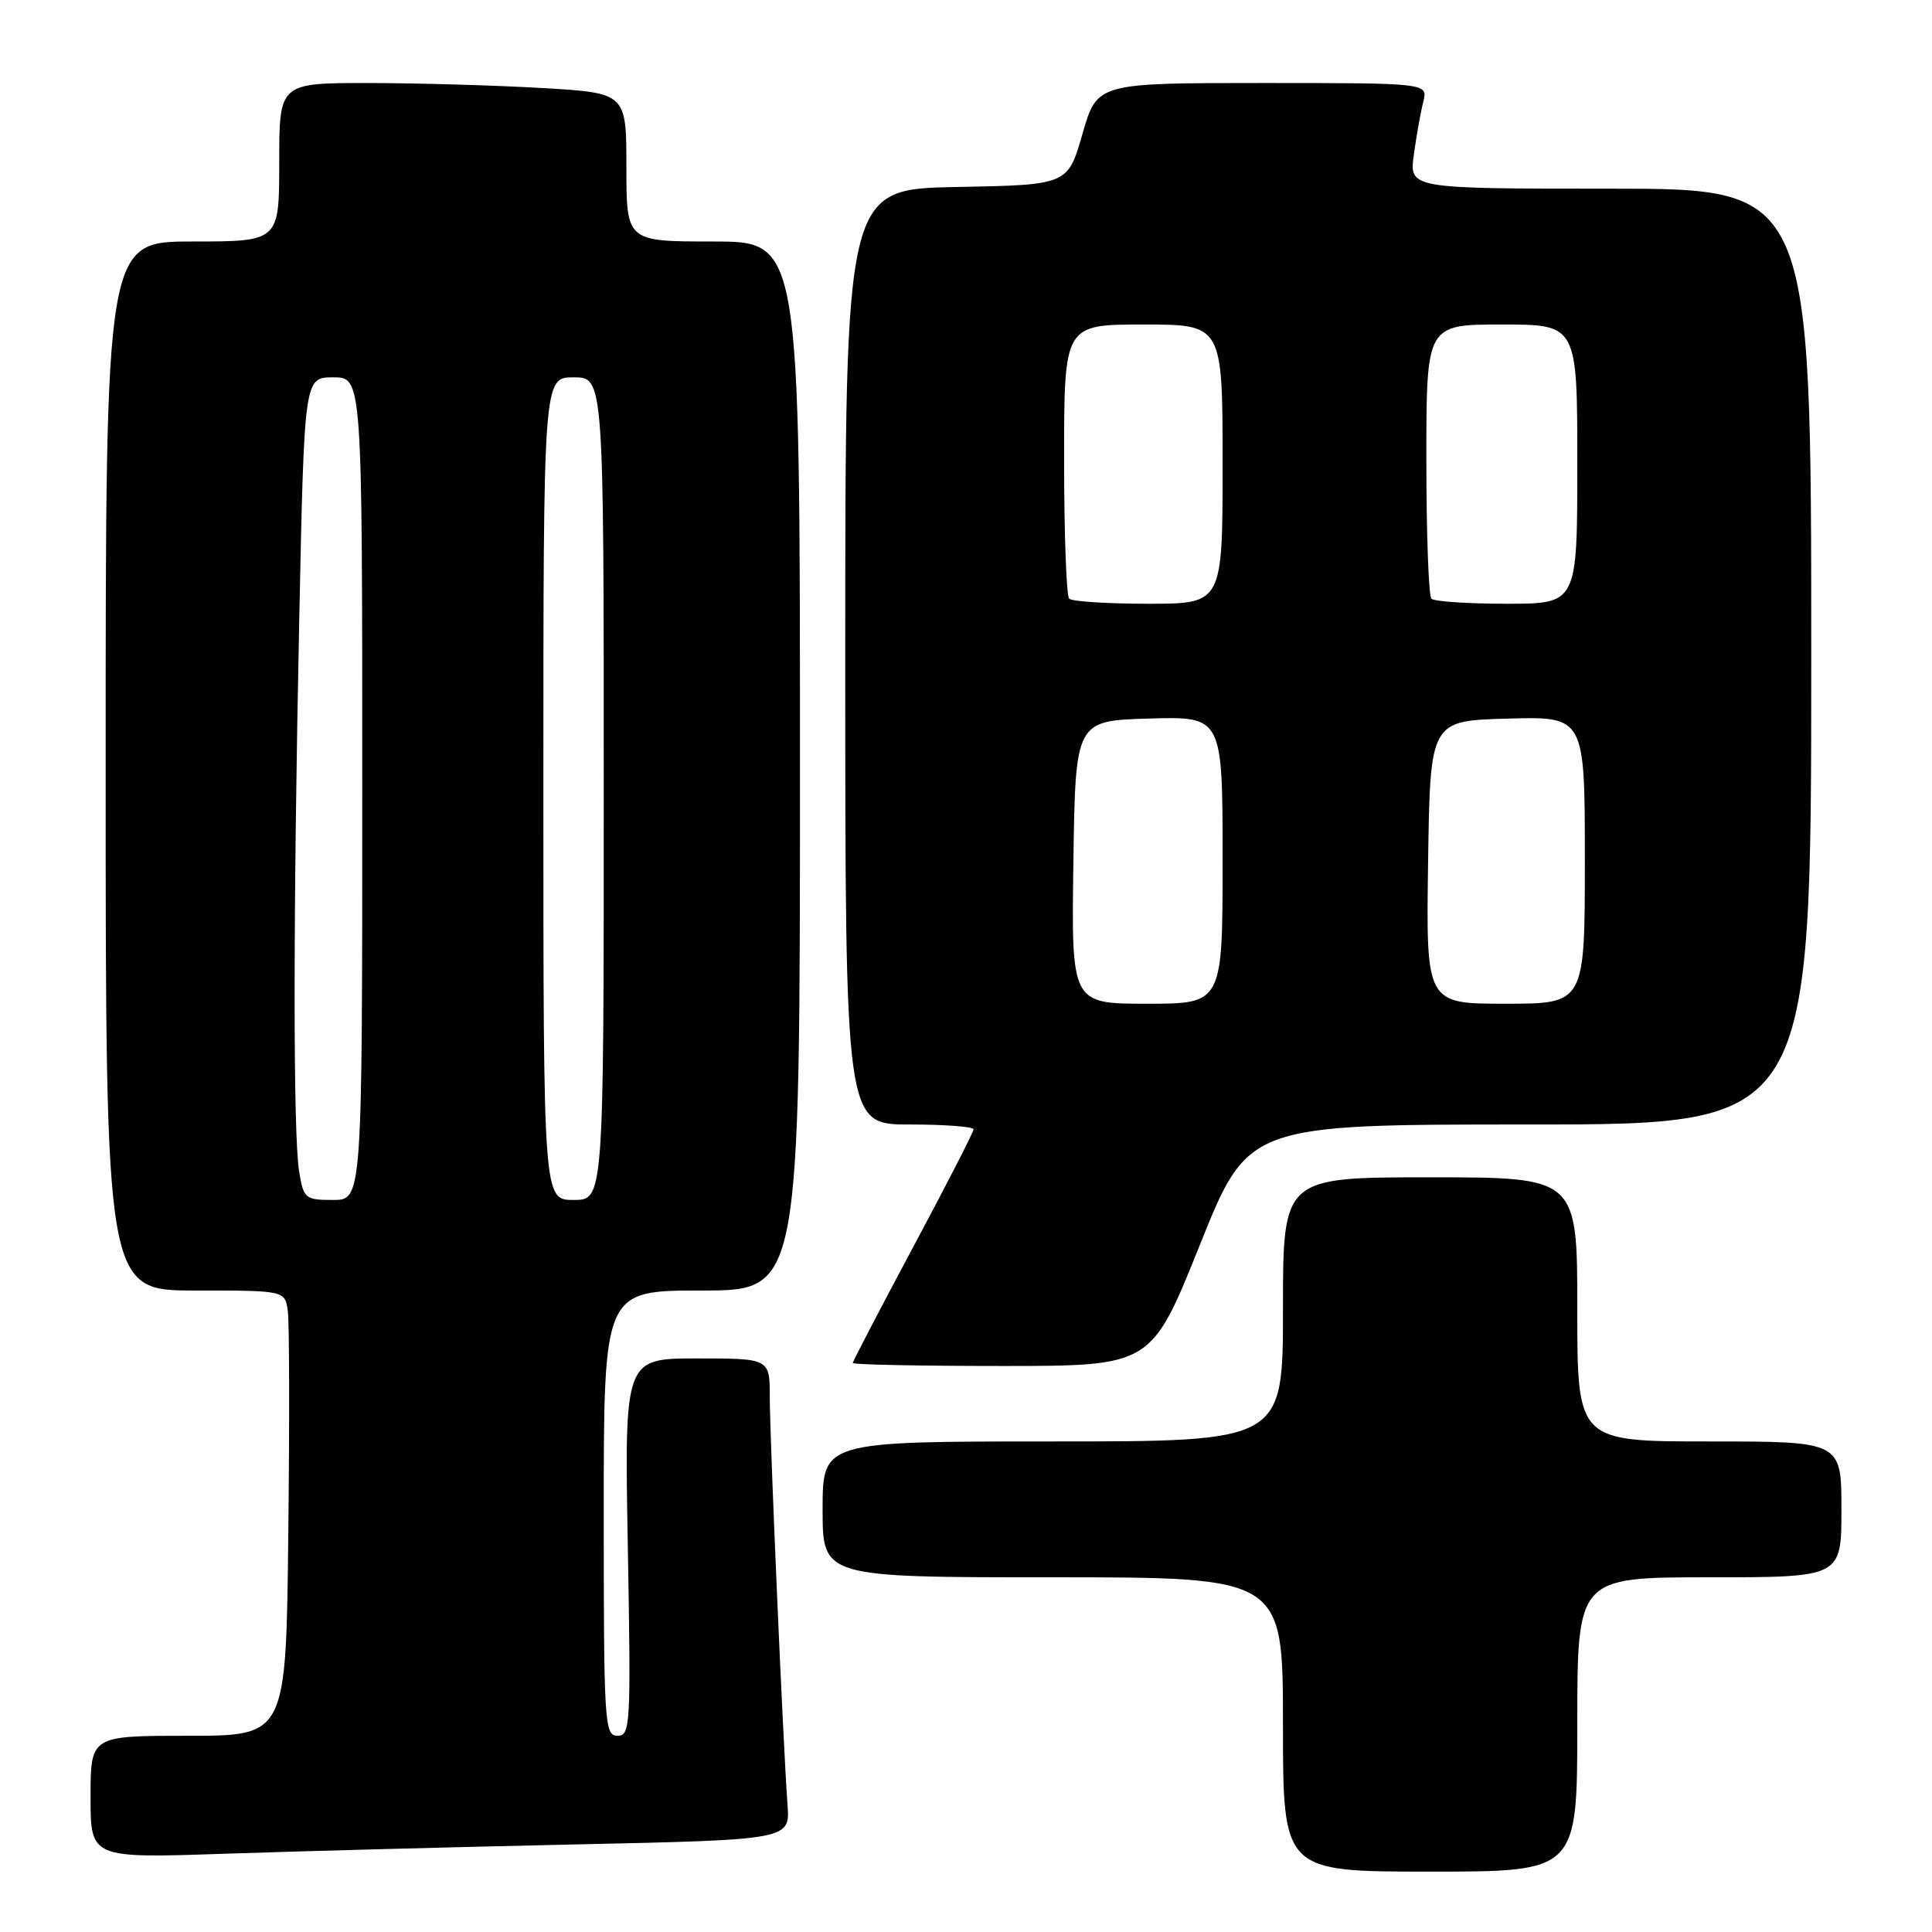 <?xml version="1.0" encoding="UTF-8" standalone="no"?>
<!DOCTYPE svg PUBLIC "-//W3C//DTD SVG 1.1//EN" "http://www.w3.org/Graphics/SVG/1.1/DTD/svg11.dtd" >
<svg xmlns="http://www.w3.org/2000/svg" xmlns:xlink="http://www.w3.org/1999/xlink" version="1.1" viewBox="0 0 256 256">
 <g >
 <path fill="currentColor"
d=" M 209.00 228.50 C 209.00 209.00 209.00 209.00 226.50 209.00 C 244.00 209.00 244.00 209.00 244.00 200.00 C 244.00 191.00 244.00 191.00 226.50 191.00 C 209.00 191.00 209.00 191.00 209.00 173.50 C 209.00 156.00 209.00 156.00 189.50 156.00 C 170.00 156.00 170.00 156.00 170.00 173.50 C 170.00 191.00 170.00 191.00 139.50 191.00 C 109.00 191.00 109.00 191.00 109.00 200.00 C 109.00 209.00 109.00 209.00 139.50 209.00 C 170.00 209.00 170.00 209.00 170.00 228.50 C 170.00 248.00 170.00 248.00 189.50 248.00 C 209.00 248.00 209.00 248.00 209.00 228.50 Z  M 76.09 244.40 C 104.69 243.78 104.69 243.78 104.35 239.14 C 103.77 231.26 102.00 190.54 102.00 185.12 C 102.00 180.00 102.00 180.00 92.37 180.00 C 82.74 180.00 82.74 180.00 83.19 205.00 C 83.61 228.66 83.54 230.00 81.82 230.00 C 80.10 230.00 80.00 228.34 80.00 200.50 C 80.00 171.00 80.00 171.00 93.00 171.00 C 106.00 171.00 106.00 171.00 106.00 101.50 C 106.00 32.00 106.00 32.00 94.50 32.00 C 83.00 32.00 83.00 32.00 83.00 22.15 C 83.00 12.31 83.00 12.31 71.75 11.66 C 65.56 11.30 55.21 11.01 48.75 11.00 C 37.00 11.00 37.00 11.00 37.00 21.50 C 37.00 32.00 37.00 32.00 25.50 32.00 C 14.00 32.00 14.00 32.00 14.00 101.50 C 14.00 171.00 14.00 171.00 25.89 171.00 C 37.77 171.00 37.77 171.00 38.14 173.75 C 38.34 175.26 38.37 188.54 38.20 203.25 C 37.91 230.00 37.91 230.00 24.95 230.00 C 12.00 230.00 12.00 230.00 12.00 238.12 C 12.00 246.23 12.00 246.23 29.75 245.63 C 39.51 245.30 60.37 244.74 76.09 244.40 Z  M 158.97 165.00 C 165.38 149.00 165.38 149.00 202.69 149.00 C 240.00 149.00 240.00 149.00 240.00 87.00 C 240.00 25.00 240.00 25.00 213.36 25.00 C 186.73 25.00 186.73 25.00 187.34 20.50 C 187.68 18.03 188.24 14.88 188.59 13.50 C 189.22 11.00 189.22 11.00 167.29 11.00 C 145.37 11.00 145.37 11.00 143.43 17.75 C 141.49 24.50 141.49 24.50 126.75 24.78 C 112.00 25.05 112.00 25.05 112.00 87.03 C 112.00 149.00 112.00 149.00 120.50 149.00 C 125.17 149.00 129.00 149.29 129.00 149.64 C 129.00 150.00 125.40 157.02 121.00 165.24 C 116.60 173.47 113.00 180.38 113.00 180.60 C 113.00 180.82 121.90 181.00 132.78 181.00 C 152.55 181.00 152.55 181.00 158.97 165.00 Z  M 39.64 155.25 C 38.83 150.34 38.84 121.07 39.66 81.66 C 40.32 50.00 40.32 50.00 44.16 50.00 C 48.00 50.00 48.00 50.00 48.00 104.50 C 48.00 159.00 48.00 159.00 44.13 159.00 C 40.44 159.00 40.23 158.83 39.64 155.25 Z  M 72.00 104.50 C 72.00 50.00 72.00 50.00 76.00 50.00 C 80.00 50.00 80.00 50.00 80.00 104.50 C 80.00 159.00 80.00 159.00 76.00 159.00 C 72.00 159.00 72.00 159.00 72.00 104.50 Z  M 142.23 114.25 C 142.50 95.50 142.50 95.50 152.25 95.21 C 162.00 94.93 162.00 94.93 162.00 113.96 C 162.00 133.00 162.00 133.00 151.98 133.00 C 141.96 133.00 141.96 133.00 142.23 114.25 Z  M 189.23 114.25 C 189.50 95.50 189.50 95.50 199.75 95.22 C 210.00 94.93 210.00 94.93 210.00 113.97 C 210.00 133.00 210.00 133.00 199.48 133.00 C 188.96 133.00 188.96 133.00 189.23 114.25 Z  M 141.67 79.33 C 141.30 78.97 141.00 70.64 141.00 60.83 C 141.00 43.00 141.00 43.00 151.50 43.00 C 162.00 43.00 162.00 43.00 162.00 61.50 C 162.00 80.00 162.00 80.00 152.17 80.00 C 146.76 80.00 142.03 79.70 141.67 79.33 Z  M 189.67 79.33 C 189.30 78.97 189.00 70.64 189.00 60.83 C 189.00 43.00 189.00 43.00 199.00 43.00 C 209.00 43.00 209.00 43.00 209.00 61.50 C 209.00 80.00 209.00 80.00 199.67 80.00 C 194.53 80.00 190.03 79.70 189.67 79.33 Z "/>
</g>
</svg>